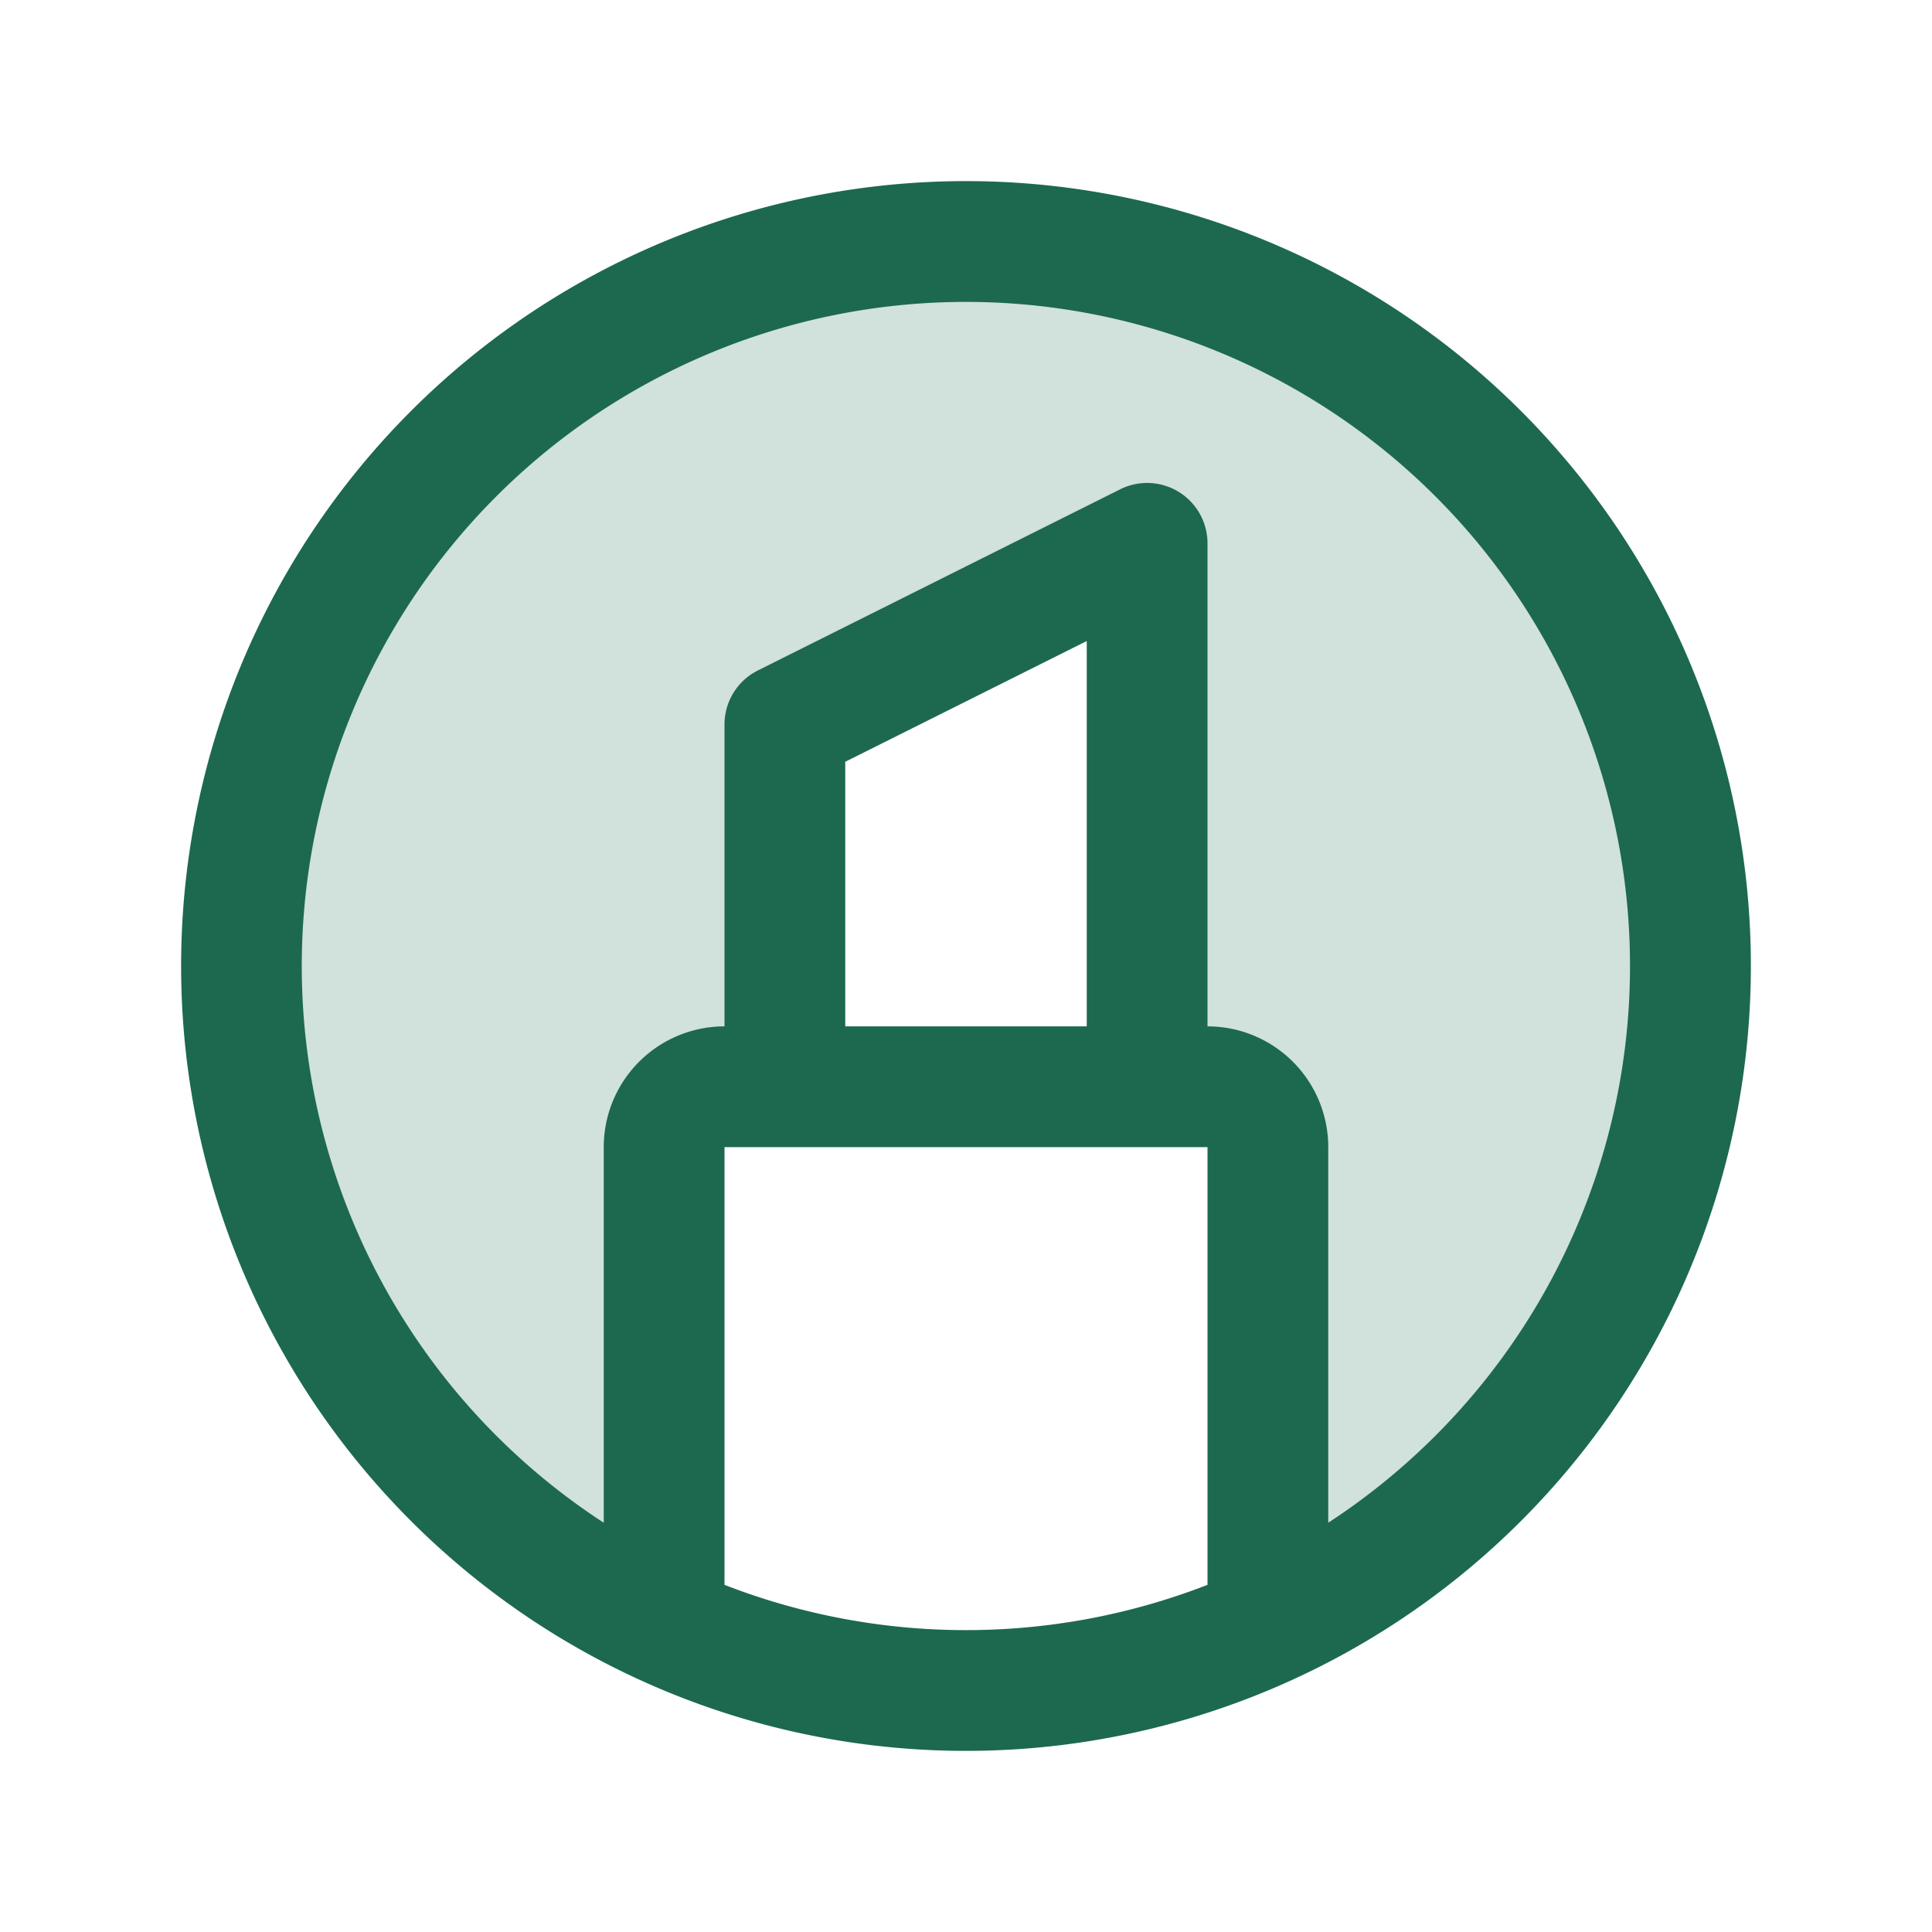 <svg xmlns="http://www.w3.org/2000/svg" viewBox="0 0 256 256" fill="#1C694F"><path d="M195.88,195.88A95.7,95.7,0,0,1,168,215.29V152a8,8,0,0,0-8-8h-8V72L104,96v48H96a8,8,0,0,0-8,8v63.29a96,96,0,1,1,107.88-19.41Z" opacity="0.2"/><path d="M201.54,54.46A104,104,0,0,0,54.46,201.54,104,104,0,0,0,201.54,54.46ZM96,210V152h64v58a88.33,88.33,0,0,1-64,0Zm48-74H112V100.94l32-16Zm46.22,54.22A88.09,88.09,0,0,1,176,201.77V152a16,16,0,0,0-16-16V72a8,8,0,0,0-11.58-7.16l-48,24A8,8,0,0,0,96,96v40a16,16,0,0,0-16,16v49.77a88,88,0,1,1,110.22-11.55Z"/></svg>